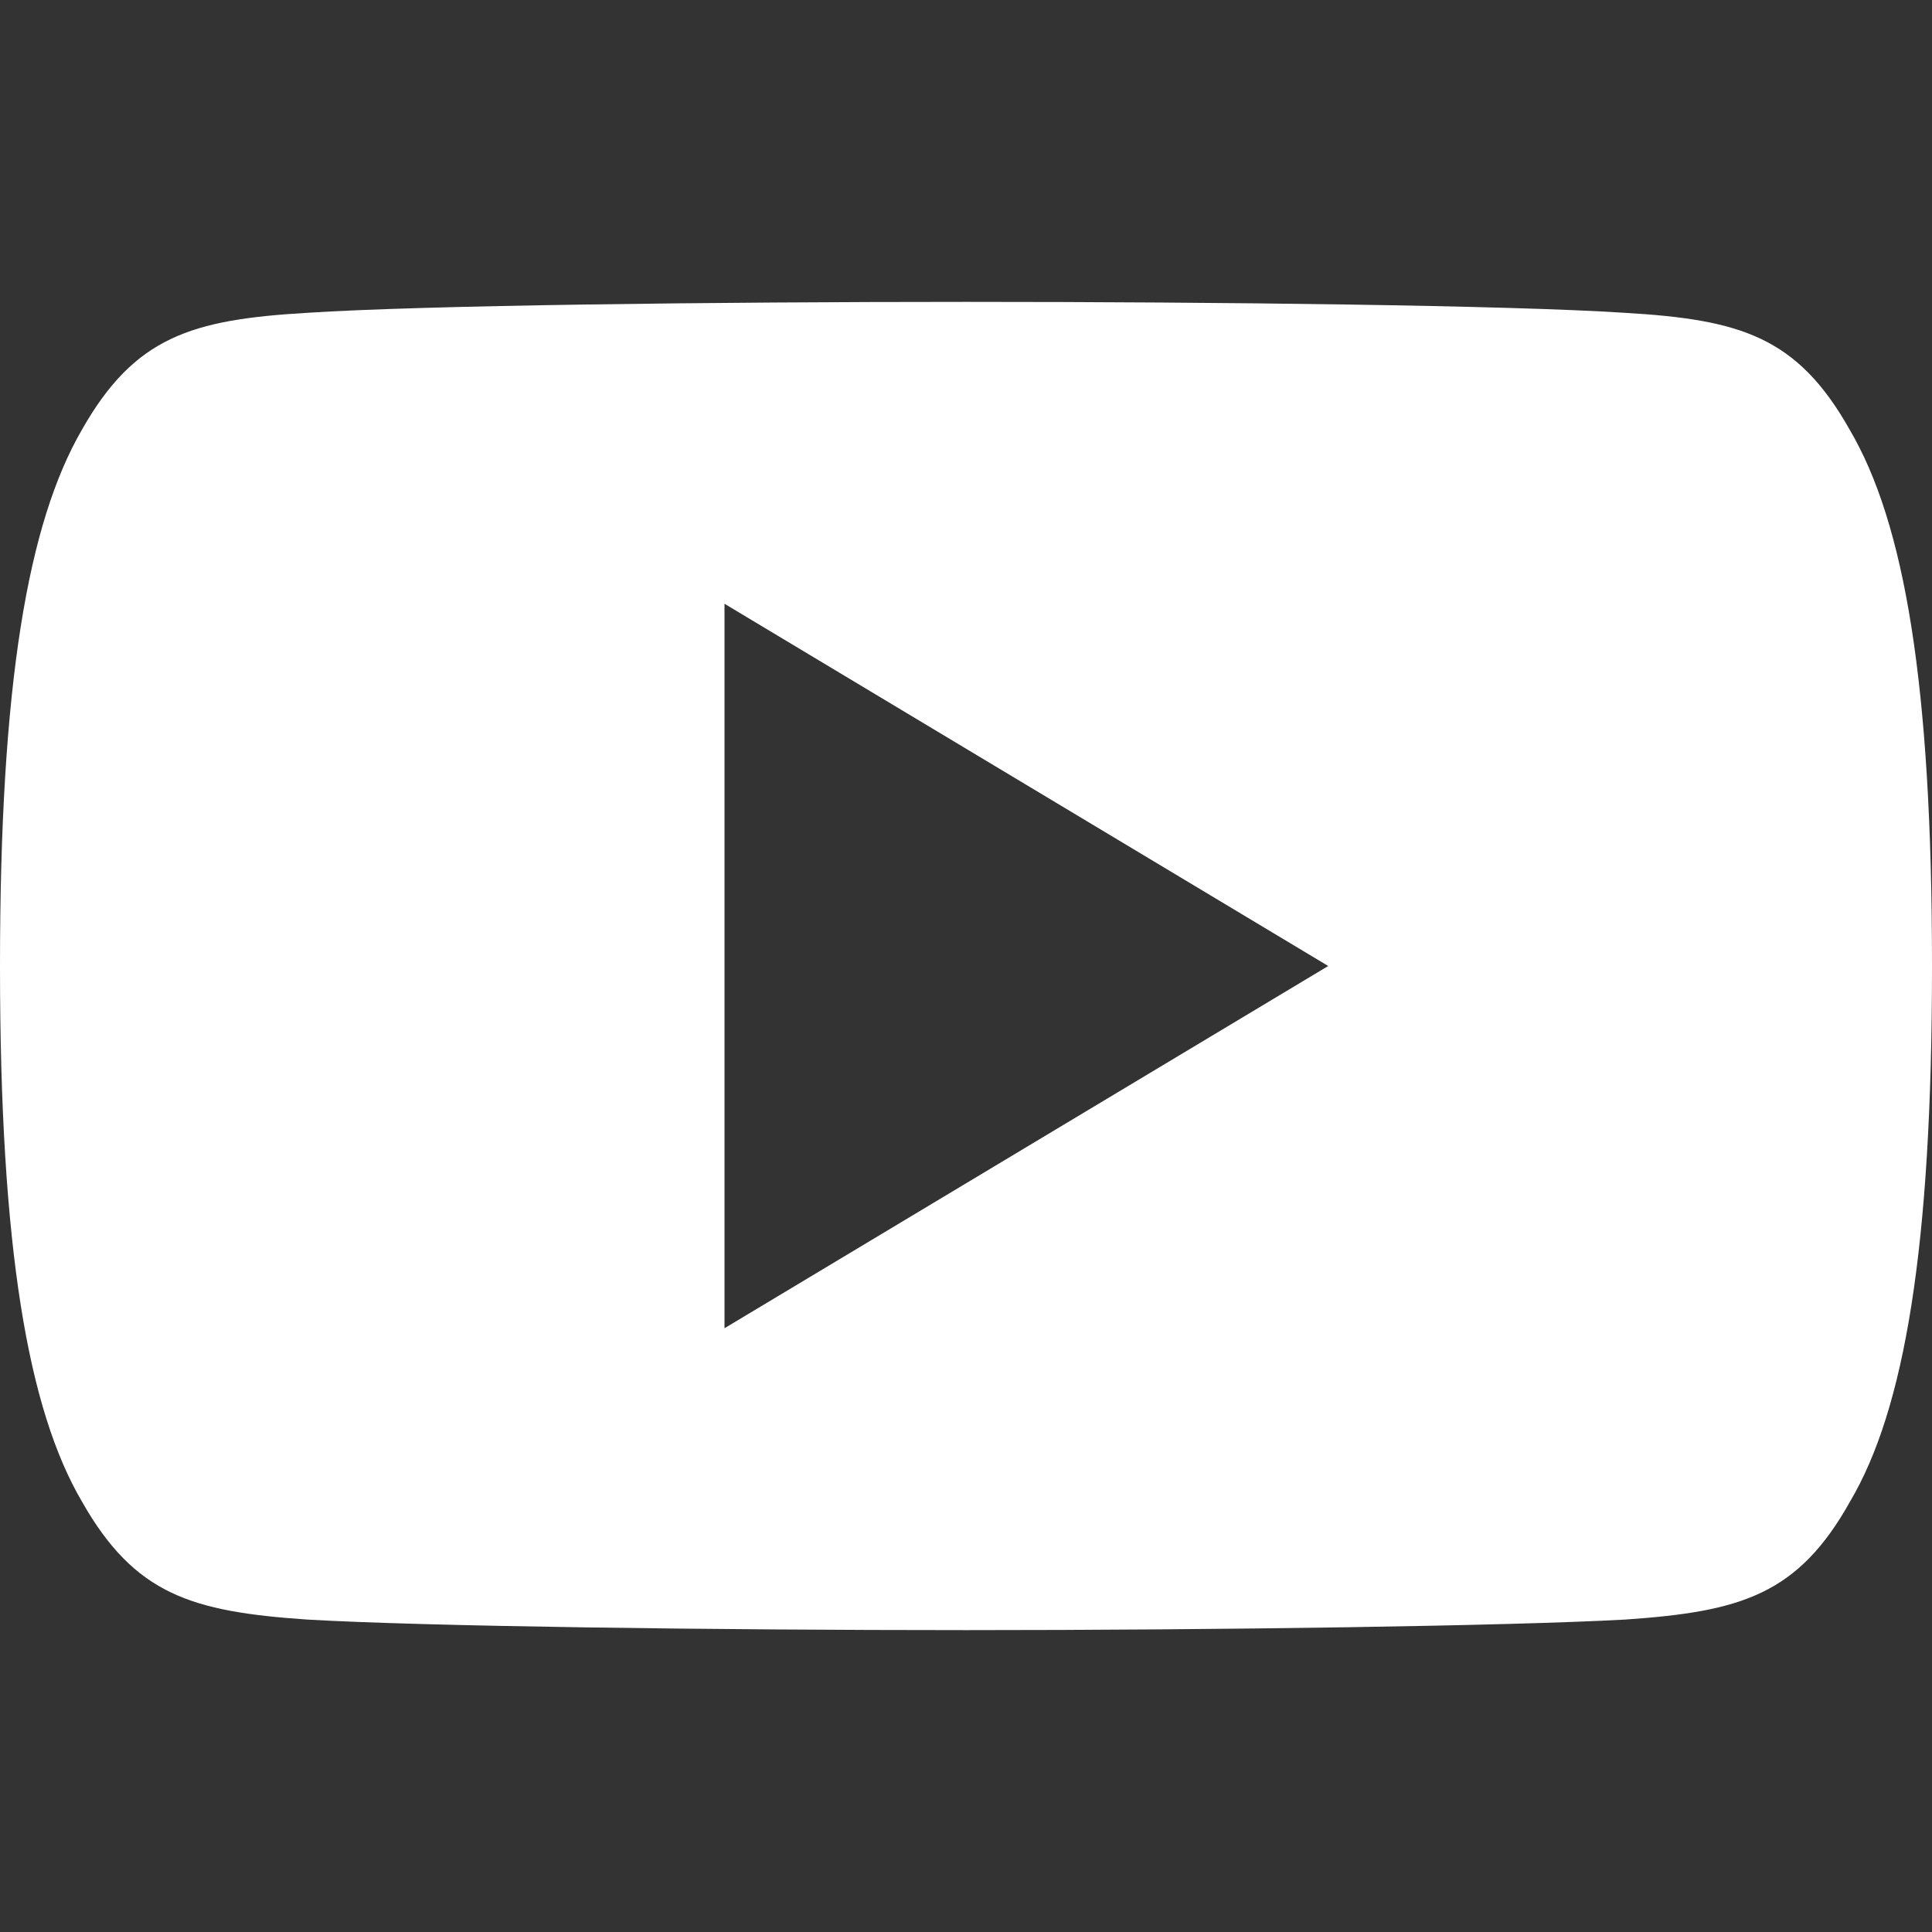 <?xml version="1.0" encoding="UTF-8"?>
<svg enable-background="new 0 0 512 512" version="1.1" viewBox="0 0 512 512" xml:space="preserve" xmlns="http://www.w3.org/2000/svg">
<rect x="0" y="0" width="512" height="512" fill="#333333" stroke="none"/>
<style type="text/css">
	.st0{fill:#FFFFFF;}
</style>
<path class="st0" d="m490.2 113.9c-13.9-24.7-29-29.2-59.6-31-30.7-2-107.7-2.9-174.5-2.9-66.9 0-144 0.9-174.7 2.9-30.6 1.8-45.7 6.3-59.7 31-14.3 24.7-21.7 67.2-21.7 142v0.3c0 74.5 7.4 117.3 21.7 141.7 14 24.7 29.1 29.2 59.7 31.3 30.7 1.8 107.8 2.8 174.7 2.8 66.8 0 143.9-1.1 174.6-2.8 30.7-2.1 45.8-6.6 59.6-31.3 14.4-24.4 21.7-67.2 21.7-141.7v-0.3c0-74.8-7.3-117.3-21.8-142zm-298.2 238.1v-192l160 96-160 96z"/>
</svg>
